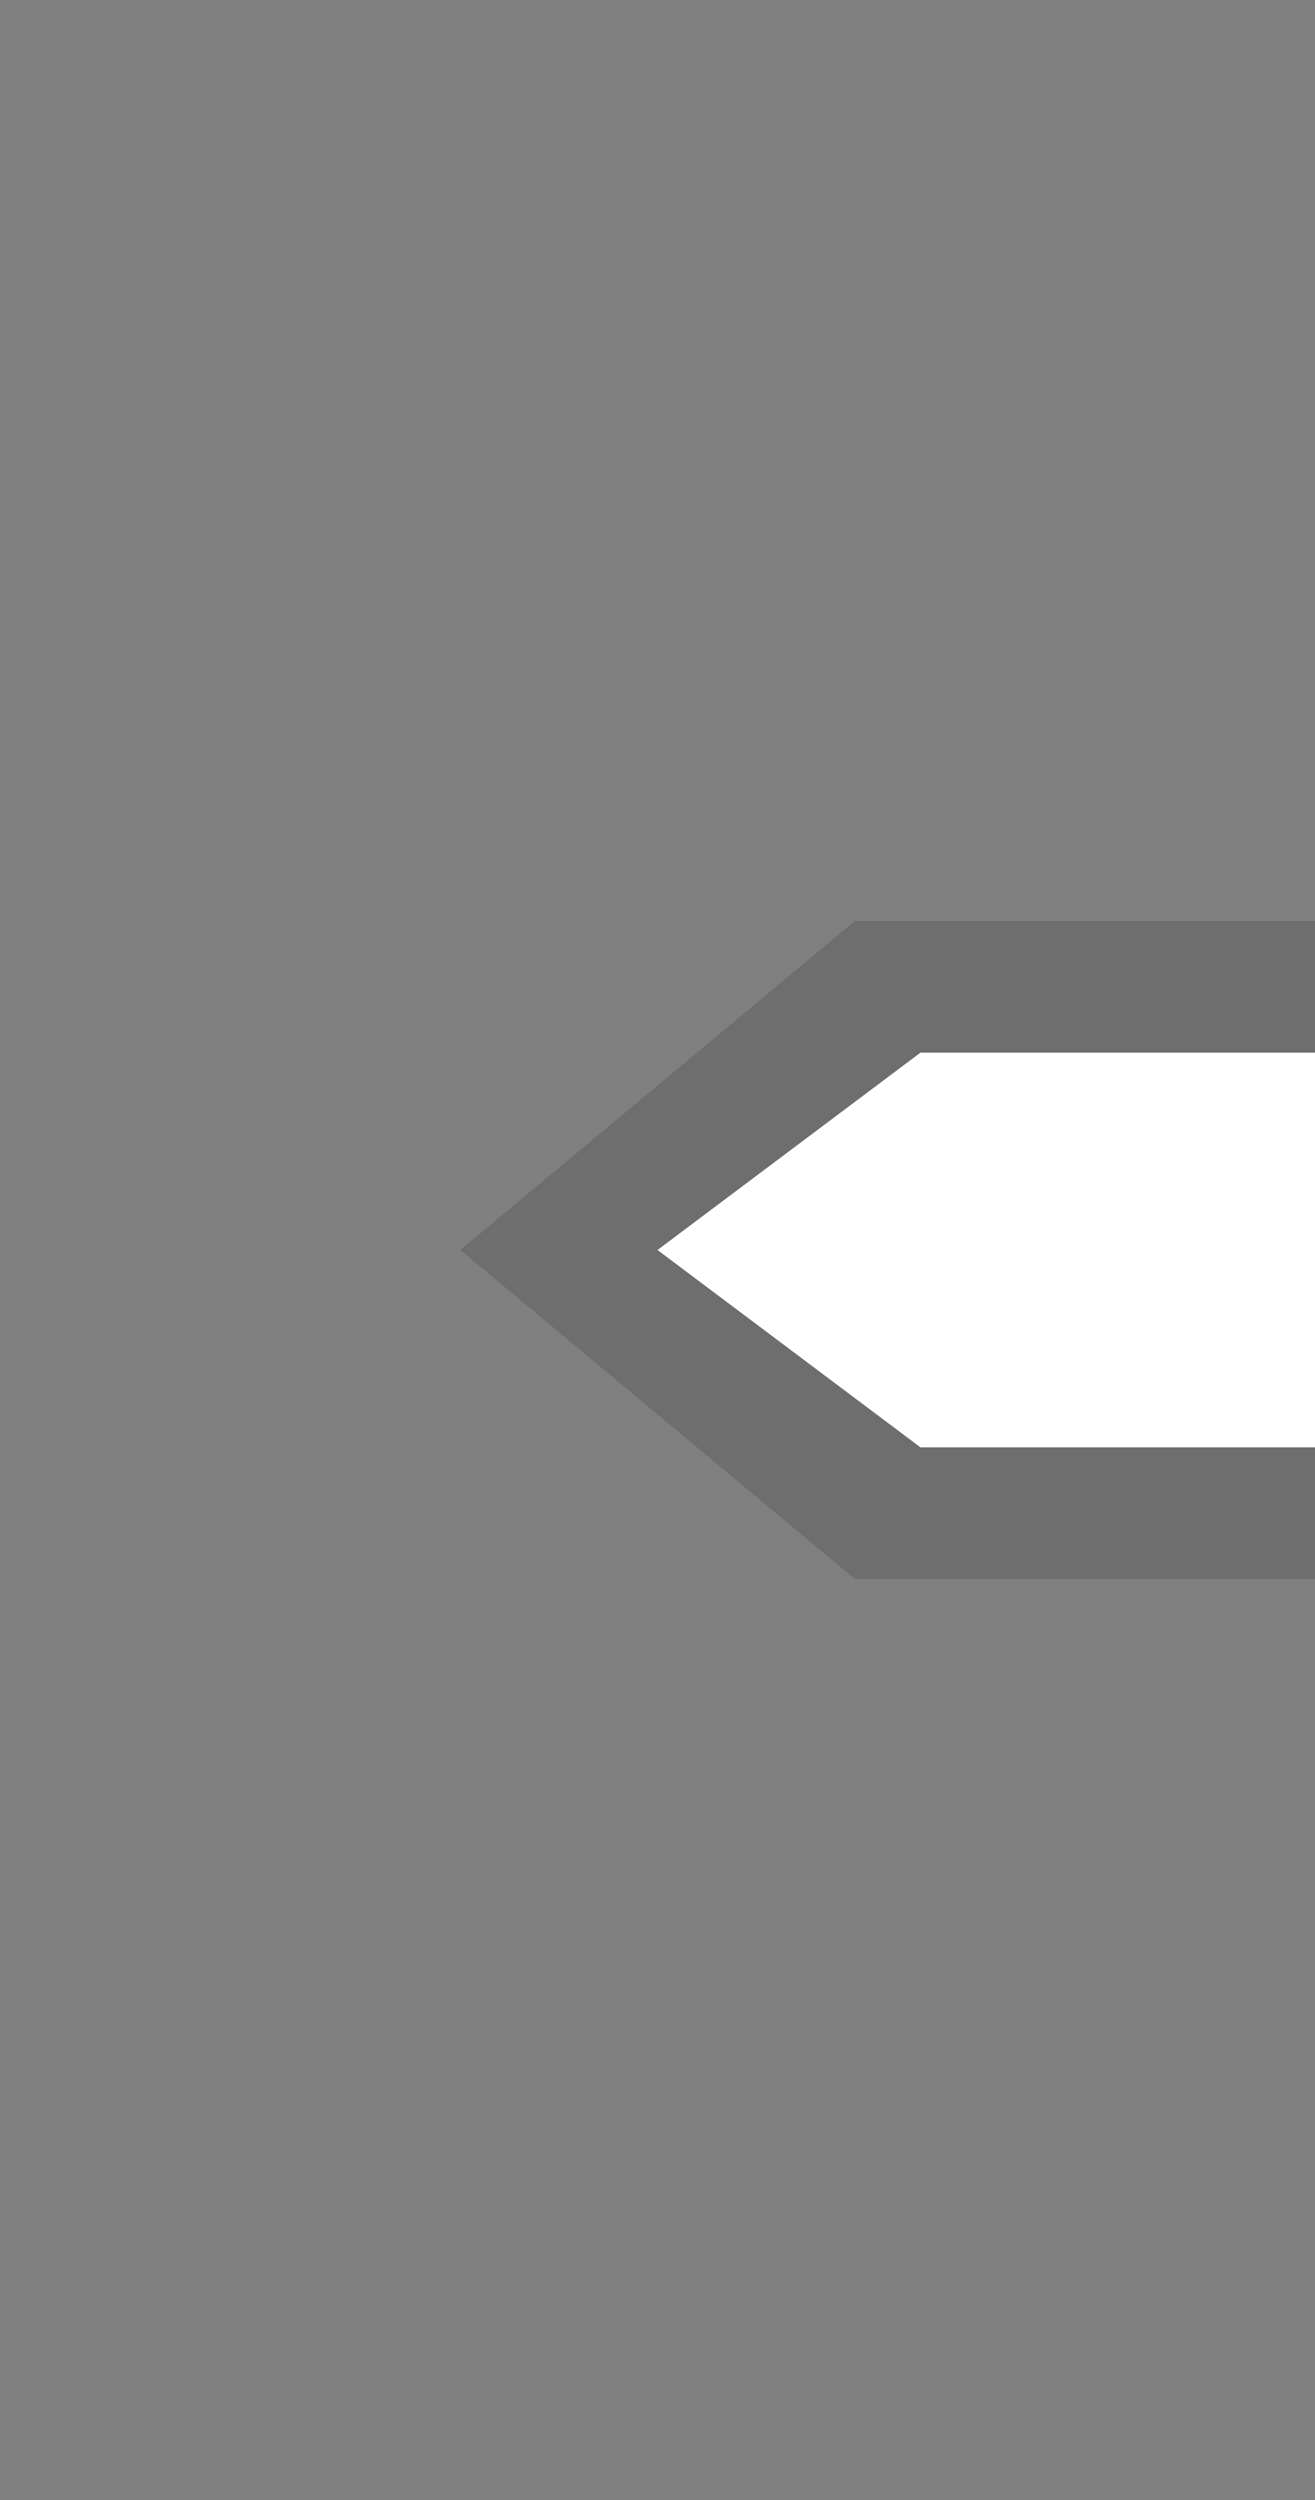 <svg xmlns="http://www.w3.org/2000/svg" width="10" height="19"><rect width="100%" height="100%" fill="#808080" stroke="none"/><path d="M10 7H6.5l-3 2.5 3 2.5H10z" opacity=".14"/><path d="M10 8H7L5 9.5 7 11h3z" fill="#fff"/></svg>